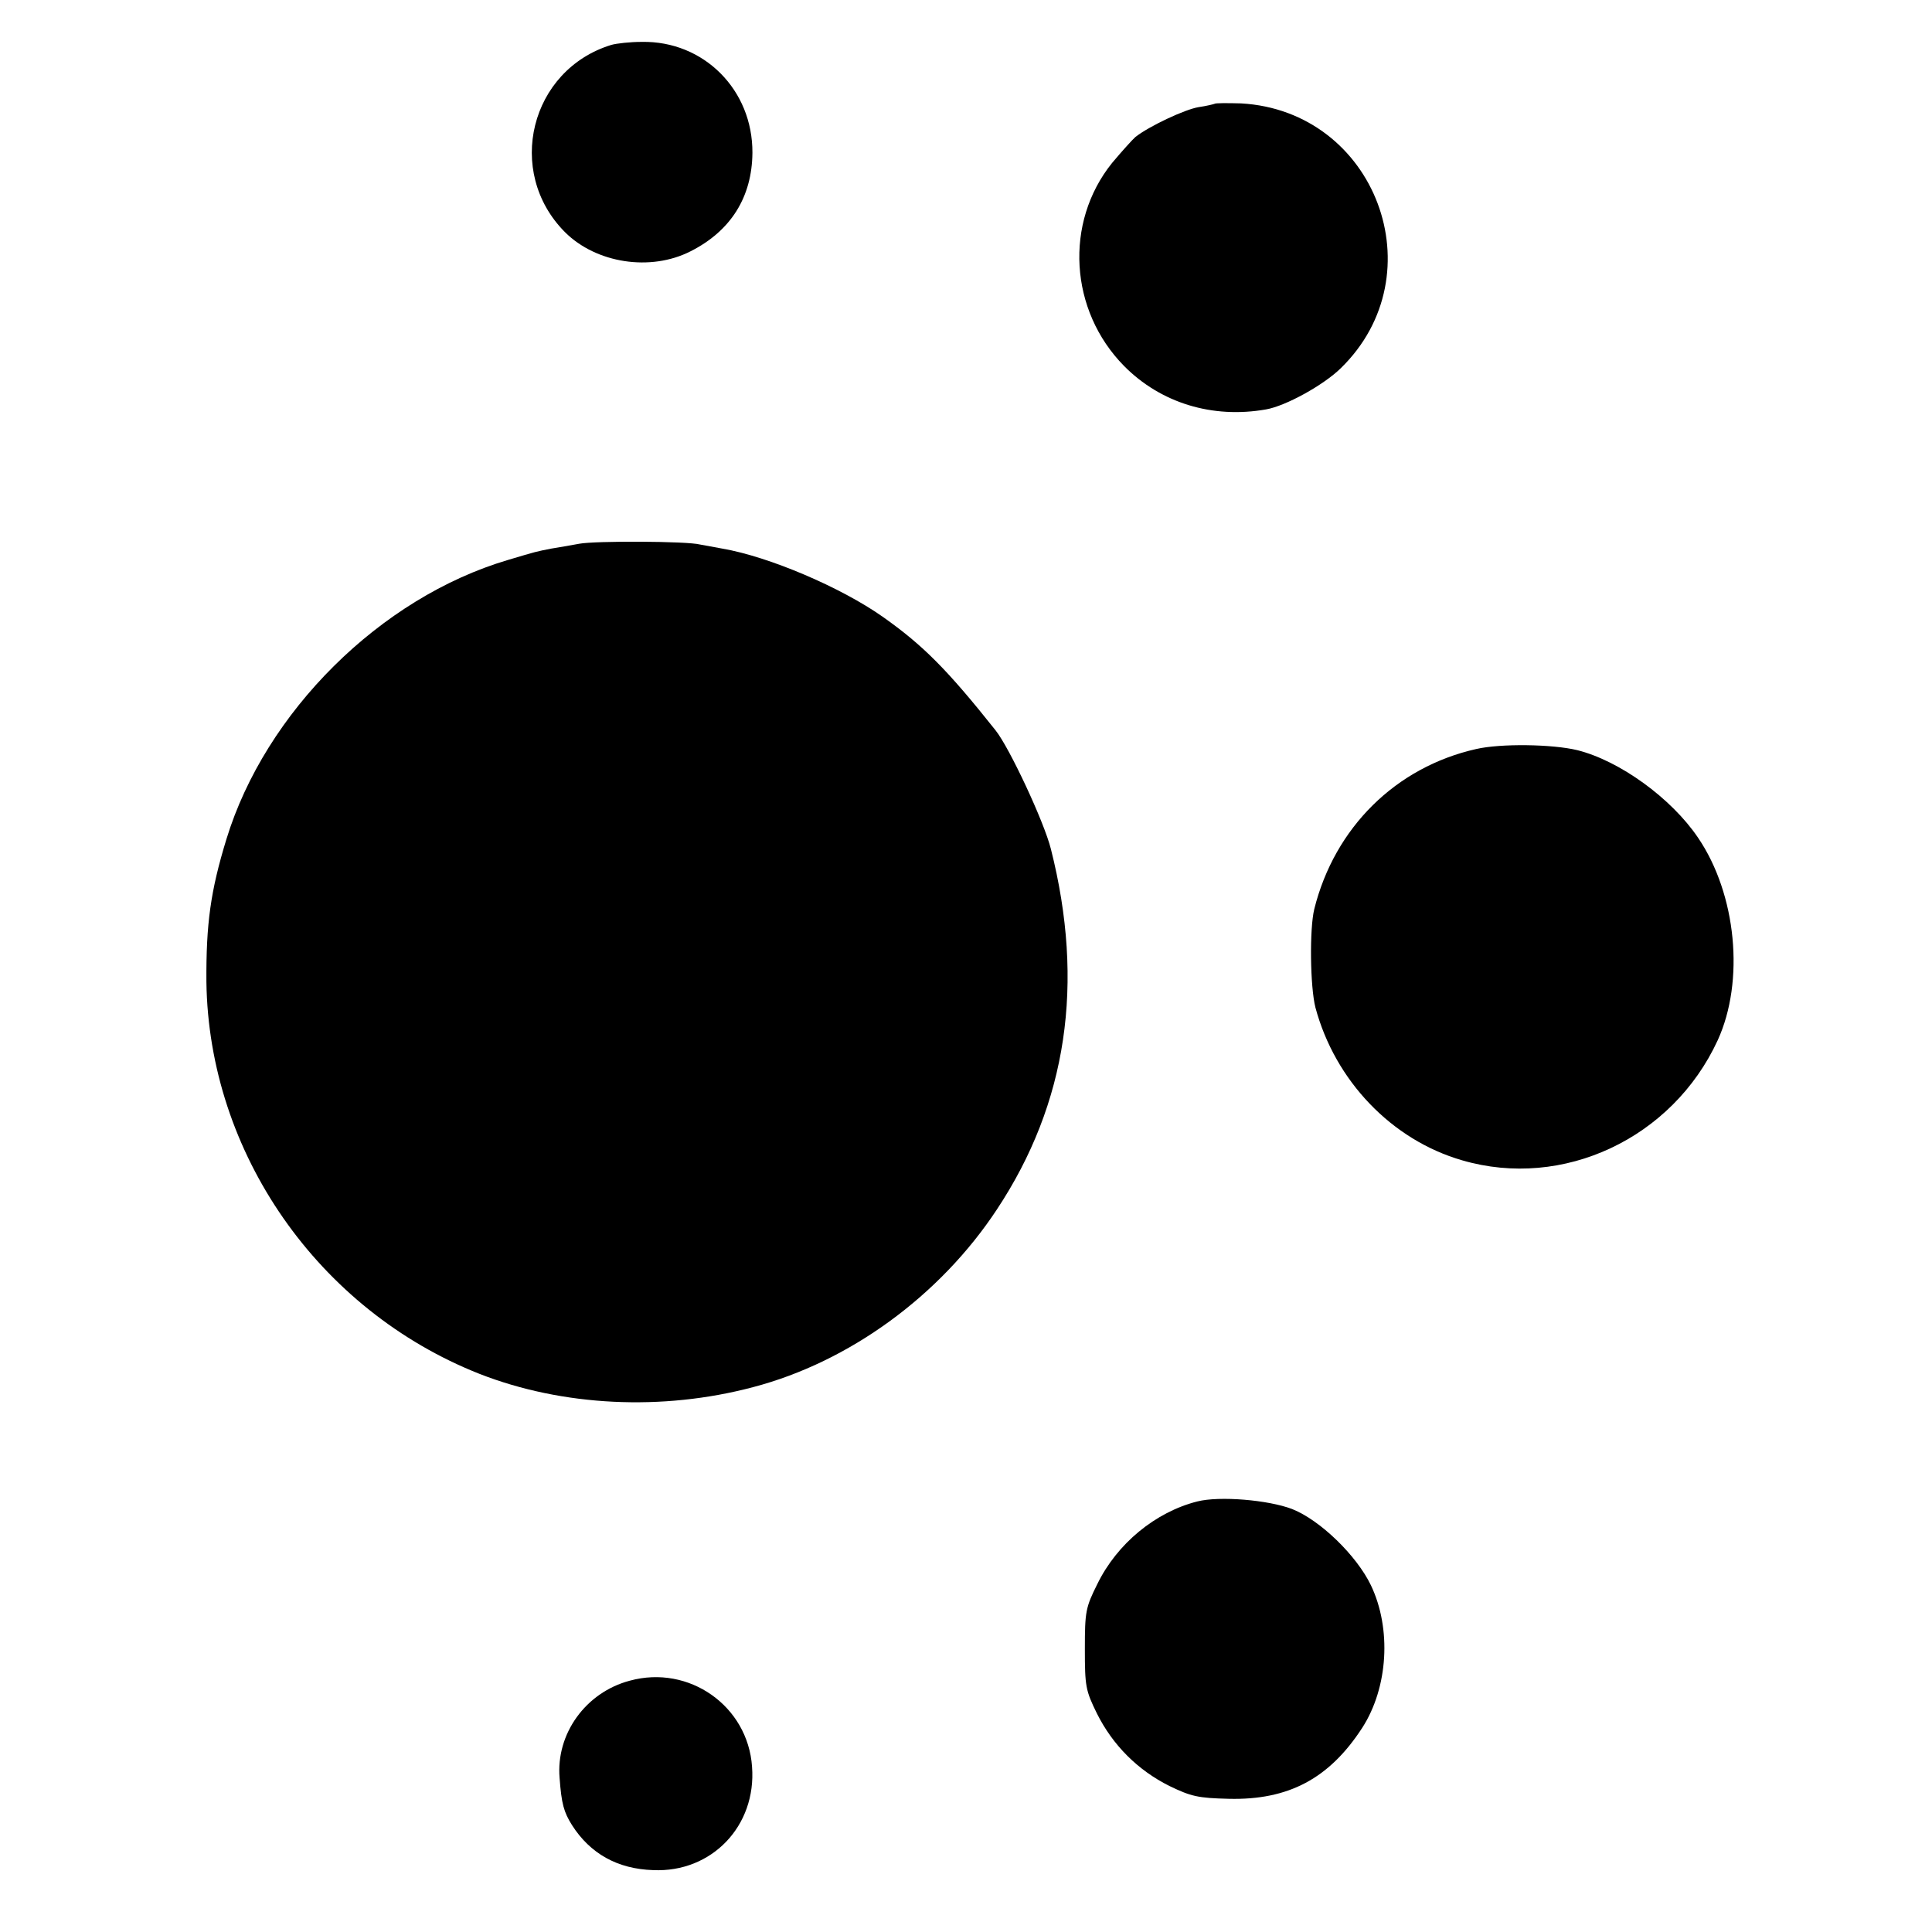 <?xml version="1.0" standalone="no"?>
<!DOCTYPE svg PUBLIC "-//W3C//DTD SVG 20010904//EN"
 "http://www.w3.org/TR/2001/REC-SVG-20010904/DTD/svg10.dtd">
<svg version="1.0" xmlns="http://www.w3.org/2000/svg"
 width="512pt" height="512pt" viewBox="0 0 512 512"
 preserveAspectRatio="xMidYMid meet">
<g transform="translate(0,512) scale(0.1,-0.1)"
fill="#000000" stroke="none">
<path d="M1620 5001 c-215 -66 -282 -336 -123 -496 83 -83 227 -105 333 -51
107 54 163 144 164 261 1 167 -129 297 -293 294 -31 0 -67 -4 -81 -8z"/>
<path d="M3219 4845 c-2 -1 -22 -6 -43 -9 -36 -6 -130 -50 -167 -79 -8 -7 -36
-38 -62 -69 -127 -158 -113 -391 32 -538 97 -98 234 -140 376 -115 52 9 152
64 198 109 256 249 93 682 -264 702 -37 1 -68 1 -70 -1z"/>
<path d="M1535 3679 c-22 -4 -56 -10 -75 -13 -40 -8 -37 -7 -114 -30 -338
-100 -643 -403 -746 -740 -42 -137 -54 -224 -53 -378 6 -453 296 -870 724
-1039 220 -86 484 -99 725 -35 255 67 495 242 646 471 186 281 233 599 143
955 -18 72 -110 269 -147 315 -128 161 -192 225 -298 300 -112 79 -303 160
-425 181 -22 4 -49 9 -60 11 -34 9 -278 10 -320 2z"/>
<path d="M3912 3135 c-213 -48 -375 -208 -429 -424 -13 -53 -11 -206 3 -261
52 -194 202 -351 389 -405 267 -78 557 58 677 318 72 157 50 387 -52 537 -71
105 -208 204 -320 232 -66 16 -203 18 -268 3z"/>
<path d="M3173 1141 c-111 -28 -213 -112 -265 -219 -31 -62 -33 -73 -33 -172
0 -99 2 -110 32 -171 42 -84 108 -150 192 -192 58 -28 76 -32 157 -34 159 -4
267 54 354 188 69 107 78 263 23 378 -38 79 -135 173 -209 202 -63 24 -192 35
-251 20z"/>
<path d="M1669 666 c-117 -31 -196 -141 -186 -258 5 -68 11 -90 33 -125 48
-75 120 -116 215 -119 155 -7 274 117 262 274 -11 161 -167 271 -324 228z"/>
</g>
</svg>
